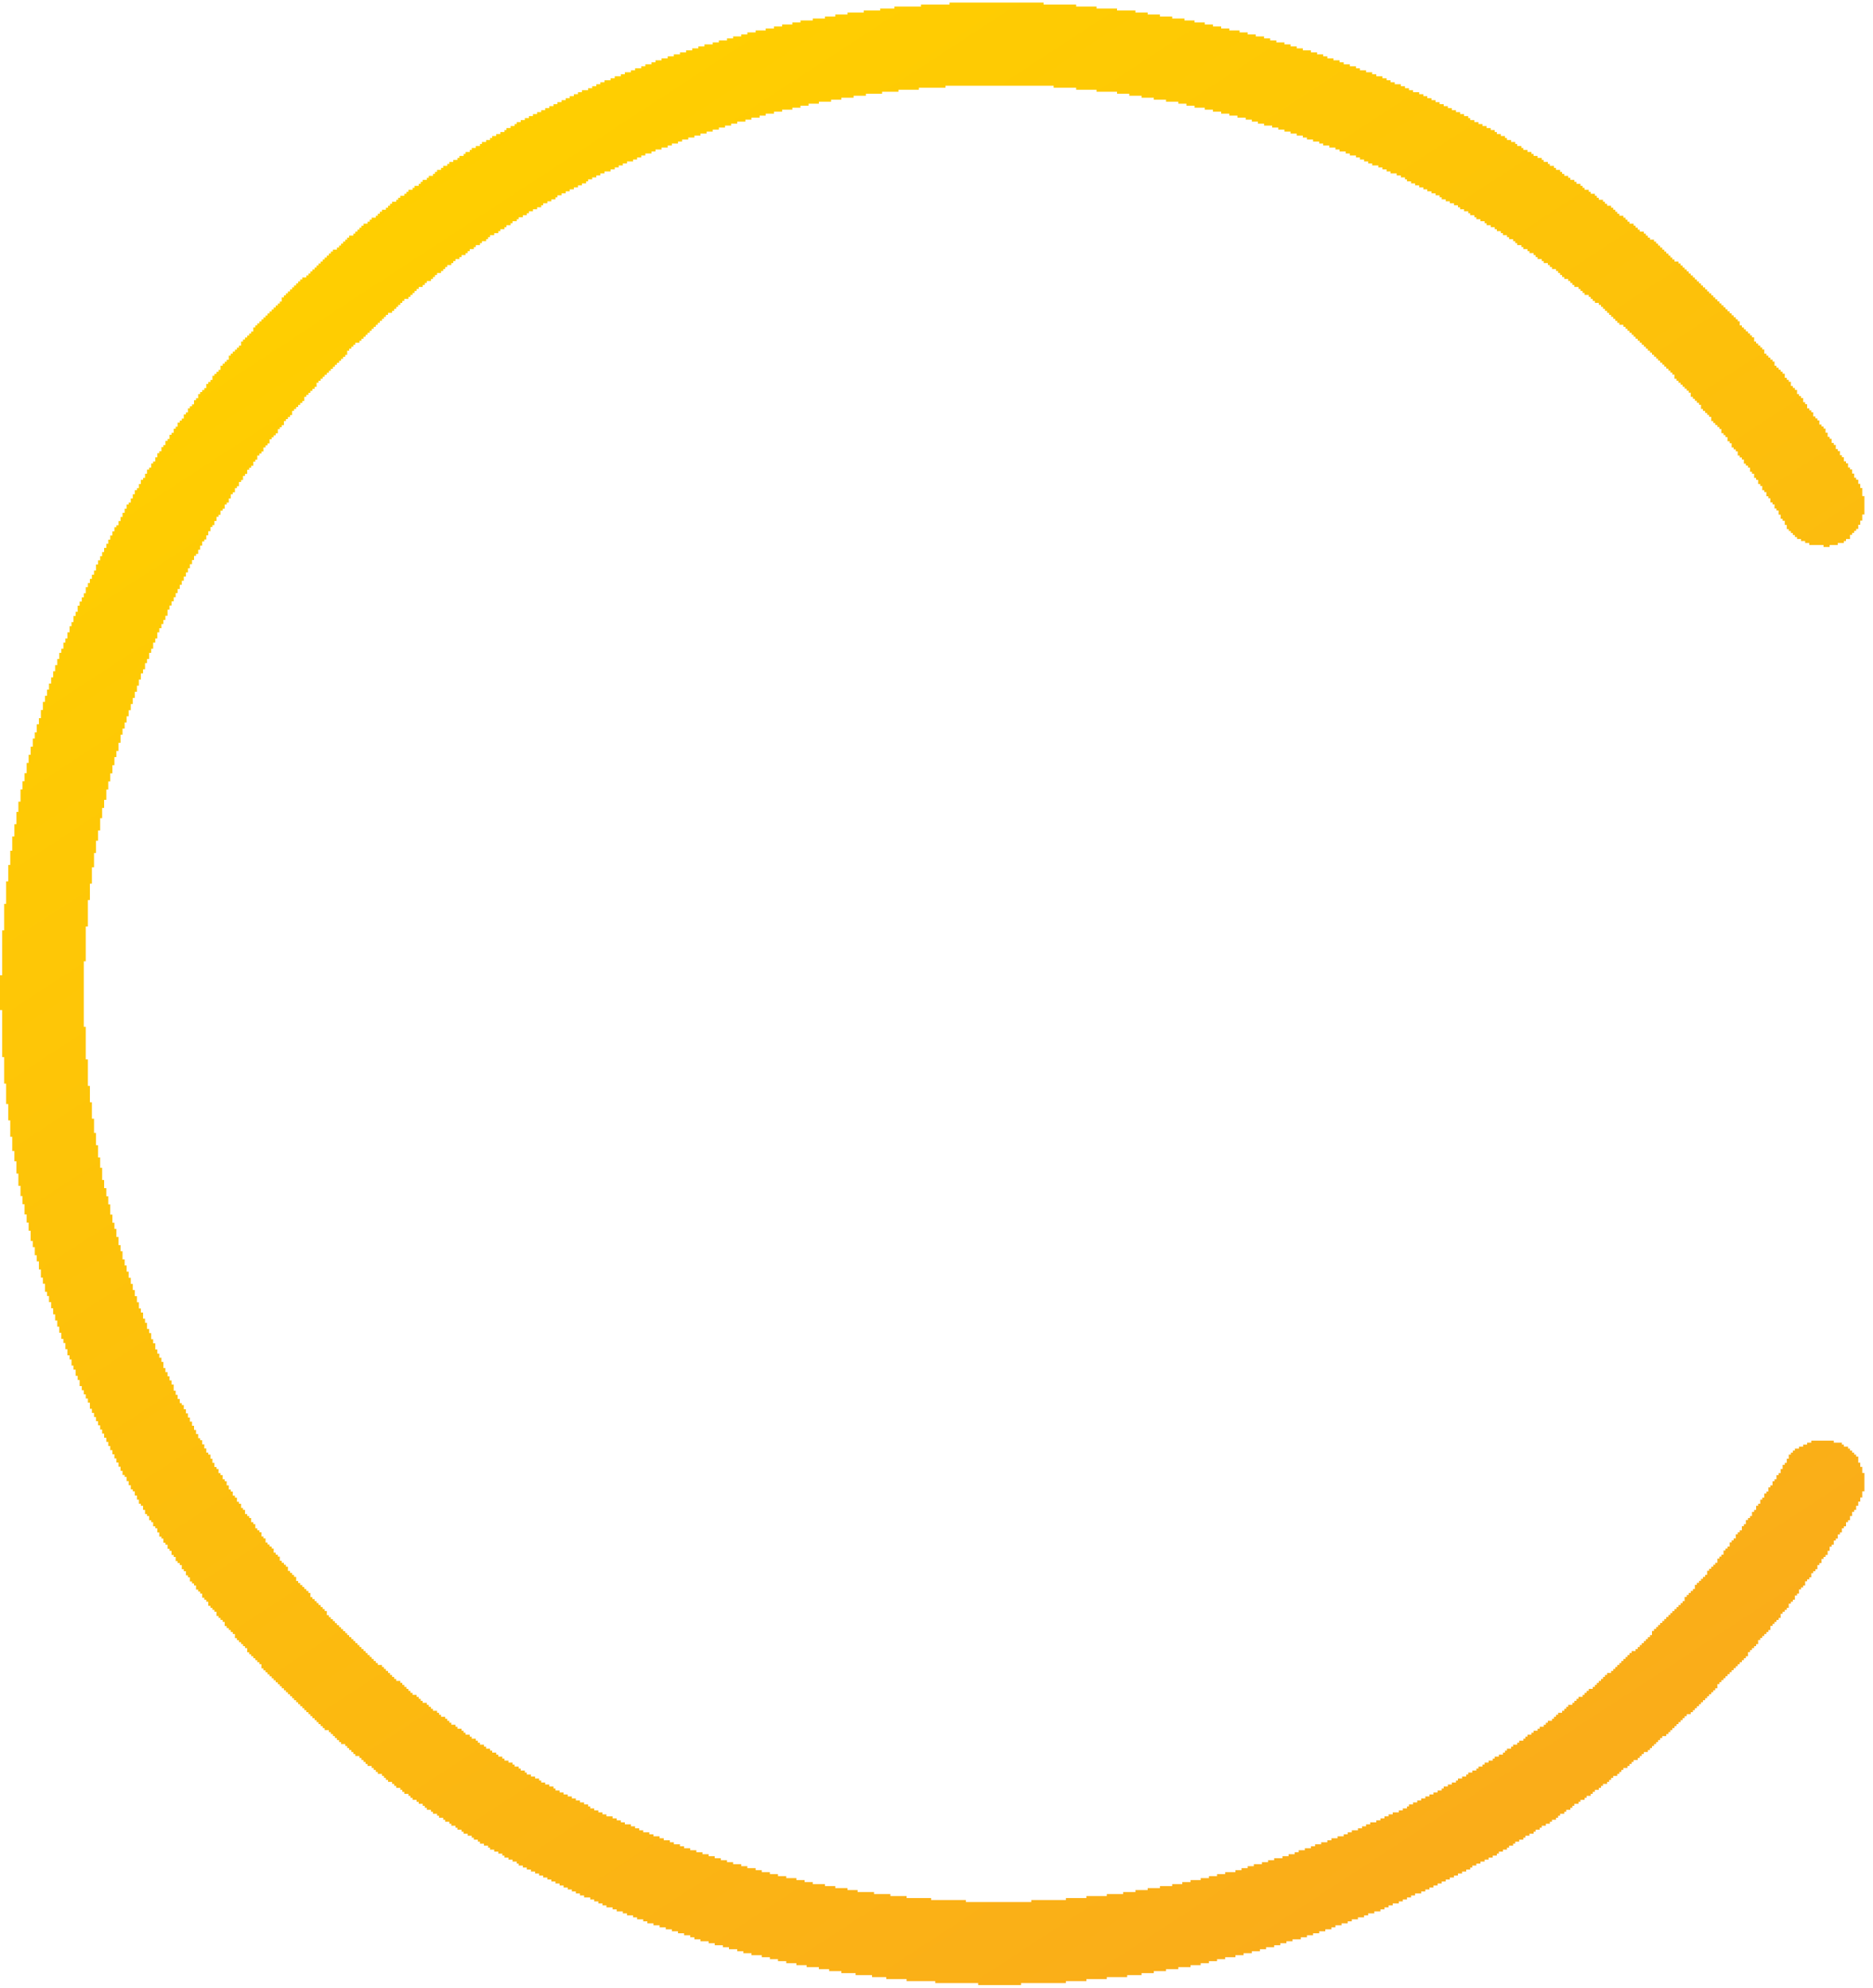 <svg width="99" height="105" viewBox="0 0 99 105" fill="none" xmlns="http://www.w3.org/2000/svg">
<path d="M51.701 104.865V104.76H49.435V104.655H47.921V104.549H46.844V104.444H46.092V104.339H45.225V104.234H44.473V104.128H43.825V104.023H43.283V103.918H42.635V103.813H42.093V103.708H41.559V103.602H41.121V103.497H40.692V103.392H40.263V103.287H39.721V103.181H39.292V103.076H38.968V102.971H38.531V102.866H38.207V102.76H37.778V102.655H37.455V102.55H37.026V102.445H36.702V102.34H36.483V102.234H36.159V102.129H35.836V102.024H35.512V101.919H35.188V101.813H34.864V101.708H34.54V101.603H34.217V101.498H33.998V101.392H33.674V101.287H33.464V101.182H33.14V101.077H32.921V100.971H32.598V100.866H32.379V100.761H32.055V100.656H31.845V100.551H31.626V100.445H31.408V100.34H31.197V100.235H30.873V100.13H30.655V100.024H30.436V99.919H30.226V99.814H30.007V99.709H29.789V99.603H29.578V99.498H29.36V99.393H29.141V99.288H28.931V99.183H28.712V99.077H28.494V98.972H28.283V98.867H28.064V98.762H27.846V98.656H27.636V98.551H27.417V98.446H27.312V98.341H27.093V98.236H26.875V98.13H26.664V98.025H26.551V97.92H26.34V97.814H26.122V97.709H25.903V97.604H25.798V97.499H25.579V97.394H25.369V97.288H25.256V97.183H25.045V97.078H24.932V96.973H24.721V96.868H24.503V96.762H24.398V96.657H24.179V96.552H24.074V96.447H23.855V96.341H23.75V96.236H23.532V96.131H23.426V96.026H23.208V95.92H23.102V95.815H22.884V95.71H22.779V95.605H22.56V95.499H22.455V95.394H22.342V95.289H22.131V95.184H22.018V95.079H21.807V94.973H21.694V94.868H21.589V94.763H21.37V94.658H21.265V94.552H21.16V94.447H20.941V94.342H20.836V94.237H20.723V94.131H20.512V94.026H20.399V93.921H20.294V93.816H20.188V93.71H19.97V93.605H19.865V93.5H19.751V93.395H19.646V93.29H19.427V93.184H19.322V93.079H19.217V92.974H19.104V92.869H18.998V92.763H18.78V92.658H18.675V92.553H18.569V92.448H18.456V92.343H18.351V92.237H18.246V92.132H18.027V92.027H17.922V91.922H17.808V91.816H17.703V91.711H17.598V91.606H17.485V91.501H17.38V91.395H17.161V91.29H17.056V91.185H16.95V91.08H16.837V90.975H16.732V90.869H16.627V90.764H16.513V90.659H16.408V90.553H16.303V90.448H16.189V90.343H16.084V90.238H15.979V90.133H15.866V90.027H15.761V89.922H15.655V89.817H15.542V89.712H15.437V89.606H15.332V89.501H15.218V89.396H15.113V89.291H15.008V89.186H14.894V89.08H14.789V88.975H14.684V88.87H14.571V88.765H14.465V88.659H14.36V88.554H14.247V88.449H14.142V88.344H14.036V88.238H13.923V88.133H13.818V87.915H13.713V87.809H13.599V87.704H13.494V87.599H13.389V87.494H13.275V87.388H13.17V87.283H13.065V87.065H12.952V86.96H12.846V86.854H12.741V86.749H12.628V86.644H12.523V86.538H12.417V86.32H12.304V86.215H12.199V86.109H12.094V86.004H11.98V85.899H11.875V85.68H11.77V85.575H11.656V85.47H11.551V85.365H11.446V85.146H11.333V85.041H11.227V84.936H11.122V84.831H11.009V84.612H10.904V84.507H10.798V84.401H10.685V84.183H10.58V84.078H10.475V83.972H10.361V83.754H10.256V83.649H10.151V83.543H10.037V83.325H9.932V83.22H9.827V83.001H9.714V82.896H9.608V82.677H9.503V82.572H9.39V82.467H9.285V82.248H9.179V82.143H9.066V81.924H8.961V81.819H8.856V81.601H8.742V81.496H8.637V81.277H8.532V81.172H8.419V80.953H8.313V80.735H8.208V80.629H8.095V80.411H7.99V80.306H7.884V80.087H7.771V79.982H7.666V79.763H7.561V79.545H7.447V79.439H7.342V79.221H7.237V79.002H7.123V78.784H7.018V78.678H6.913V78.46H6.8V78.241H6.694V78.023H6.589V77.918H6.476V77.699H6.371V77.481H6.265V77.262H6.152V77.043H6.047V76.825H5.942V76.606H5.828V76.388H5.723V76.169H5.618V75.951H5.504V75.732H5.399V75.513H5.294V75.295H5.181V75.076H5.075V74.858H4.97V74.639H4.857V74.421H4.752V74.097H4.646V73.878H4.533V73.66H4.428V73.441H4.323V73.223H4.209V72.899H4.104V72.68H3.999V72.356H3.885V72.138H3.78V71.814H3.675V71.596H3.562V71.272H3.456V70.948H3.351V70.73H3.238V70.406H3.133V70.082H3.027V69.758H2.914V69.434H2.809V69.111H2.704V68.787H2.59V68.463H2.485V68.244H2.38V67.815H2.267V67.492H2.161V67.062H2.056V66.633H1.943V66.31H1.838V65.881H1.732V65.557H1.619V65.015H1.514V64.585H1.408V64.156H1.295V63.614H1.19V63.185H1.085V62.643H0.971V61.995H0.866V61.348H0.761V60.805H0.648V60.053H0.542V59.186H0.437V58.32H0.324V57.244H0.219V55.843H0.113V53.358H0V51.521H0.113V49.149H0.219V47.748H0.324V46.559H0.437V45.692H0.542V44.94H0.648V44.187H0.761V43.539H0.866V42.892H0.971V42.349H1.085V41.702H1.19V41.273H1.295V40.844H1.408V40.301H1.514V39.872H1.619V39.443H1.732V39.014H1.838V38.69H1.943V38.261H2.056V37.938H2.161V37.508H2.267V37.08H2.38V36.756H2.485V36.432H2.59V36.108H2.704V35.784H2.809V35.461H2.914V35.137H3.027V34.813H3.133V34.489H3.238V34.271H3.351V33.947H3.456V33.728H3.562V33.404H3.675V33.081H3.78V32.862H3.885V32.538H3.999V32.32H4.104V31.996H4.209V31.777H4.323V31.559H4.428V31.34H4.533V31.017H4.646V30.798H4.752V30.579H4.857V30.361H4.97V30.142H5.075V29.819H5.181V29.6H5.294V29.381H5.399V29.163H5.504V28.944H5.618V28.726H5.723V28.507H5.828V28.289H5.942V28.07H6.047V27.852H6.152V27.746H6.265V27.528H6.371V27.309H6.476V27.091H6.589V26.872H6.694V26.654H6.8V26.548H6.913V26.33H7.018V26.111H7.123V25.893H7.237V25.787H7.342V25.569H7.447V25.35H7.561V25.245H7.666V25.026H7.771V24.808H7.884V24.703H7.99V24.484H8.095V24.379H8.208V24.16H8.313V23.942H8.419V23.837H8.532V23.618H8.637V23.513H8.742V23.294H8.856V23.189H8.961V22.97H9.066V22.865H9.179V22.647H9.285V22.541H9.39V22.323H9.503V22.218H9.608V22.112H9.714V21.894H9.827V21.788H9.932V21.57H10.037V21.465H10.151V21.36H10.256V21.141H10.361V21.036H10.475V20.817H10.58V20.712H10.685V20.607H10.798V20.501H10.904V20.283H11.009V20.178H11.122V20.072H11.227V19.854H11.333V19.749H11.446V19.643H11.551V19.538H11.656V19.32H11.77V19.214H11.875V19.109H11.98V19.004H12.094V18.785H12.199V18.68H12.304V18.575H12.417V18.47H12.523V18.364H12.628V18.259H12.741V18.041H12.846V17.935H12.952V17.83H13.065V17.725H13.17V17.62H13.275V17.515H13.389V17.296H13.494V17.191H13.599V17.085H13.713V16.98H13.818V16.875H13.923V16.77H14.036V16.665H14.142V16.559H14.247V16.454H14.36V16.349H14.465V16.244H14.571V16.138H14.684V16.033H14.789V15.928H14.894V15.709H15.008V15.604H15.113V15.499H15.218V15.394H15.332V15.288H15.437V15.183H15.542V15.078H15.655V14.973H15.761V14.867H15.866V14.762H15.979V14.657H16.189V14.552H16.303V14.447H16.408V14.341H16.513V14.236H16.627V14.131H16.732V14.026H16.837V13.92H16.95V13.815H17.056V13.71H17.161V13.605H17.274V13.499H17.38V13.394H17.485V13.289H17.598V13.184H17.808V13.079H17.922V12.973H18.027V12.868H18.132V12.763H18.246V12.658H18.351V12.552H18.456V12.447H18.675V12.342H18.78V12.237H18.893V12.132H18.998V12.026H19.104V11.921H19.217V11.816H19.427V11.71H19.541V11.605H19.646V11.5H19.865V11.395H19.97V11.29H20.075V11.184H20.188V11.079H20.399V10.974H20.512V10.869H20.617V10.763H20.723V10.658H20.941V10.553H21.046V10.448H21.16V10.342H21.37V10.237H21.483V10.132H21.589V10.027H21.807V9.922H21.913V9.816H22.131V9.711H22.236V9.606H22.342V9.501H22.56V9.395H22.665V9.29H22.884V9.185H22.989V9.08H23.102V8.974H23.313V8.869H23.426V8.764H23.637V8.659H23.75V8.554H23.96V8.448H24.179V8.343H24.284V8.238H24.503V8.133H24.608V8.027H24.827V7.922H24.932V7.817H25.15V7.712H25.369V7.606H25.474V7.501H25.693V7.396H25.903V7.291H26.017V7.186H26.227V7.08H26.446V6.975H26.664V6.87H26.769V6.765H26.988V6.659H27.198V6.554H27.312V6.449H27.522V6.344H27.741V6.238H27.959V6.133H28.17V6.028H28.388V5.923H28.607V5.818H28.817V5.712H29.036V5.607H29.255V5.502H29.465V5.397H29.683V5.291H29.902V5.186H30.113V5.081H30.331V4.976H30.55V4.87H30.76V4.765H31.084V4.66H31.302V4.555H31.521V4.45H31.732V4.344H31.95V4.239H32.274V4.134H32.492V4.029H32.816V3.923H33.027V3.818H33.35V3.713H33.569V3.608H33.893V3.502H34.111V3.397H34.435V3.292H34.646V3.187H34.969V3.082H35.293V2.976H35.617V2.871H35.941V2.766H36.264V2.661H36.588V2.555H36.912V2.45H37.236V2.345H37.673V2.24H37.997V2.134H38.426V2.029H38.75V1.924H39.179V1.819H39.502V1.713H39.94V1.608H40.474V1.503H40.911V1.398H41.34V1.293H41.882V1.187H42.311V1.082H42.959V0.977H43.606V0.872H44.149V0.766H44.796V0.661H45.654V0.556H46.521V0.451H47.273V0.345H48.682V0.24H50.188V0.135H55.158V0.24H56.882V0.345H57.959V0.451H59.043V0.556H60.015V0.661H60.662V0.766H61.31V0.872H61.957V0.977H62.605V1.082H63.139V1.187H63.681V1.293H64.111V1.398H64.548V1.503H64.977V1.608H65.519V1.713H65.948V1.819H66.377V1.924H66.814V2.029H67.138V2.134H67.462V2.24H67.891V2.345H68.215V2.45H68.538V2.555H68.862V2.661H69.291V2.766H69.615V2.871H69.939V2.976H70.157V3.082H70.481V3.187H70.805V3.292H71.023V3.397H71.347V3.502H71.671V3.608H71.882V3.713H72.205V3.818H72.529V3.923H72.748V4.029H73.071V4.134H73.29V4.239H73.501V4.344H73.719V4.45H74.043V4.555H74.261V4.66H74.472V4.765H74.69V4.87H75.014V4.976H75.233V5.081H75.443V5.186H75.662V5.291H75.88V5.397H76.091V5.502H76.309V5.607H76.528V5.712H76.738V5.818H76.957V5.923H77.175V6.028H77.386V6.133H77.605V6.238H77.71V6.344H77.928V6.449H78.147V6.554H78.357V6.659H78.576V6.765H78.794V6.87H79.005V6.975H79.118V7.08H79.329V7.186H79.547V7.291H79.653V7.396H79.871V7.501H80.09V7.606H80.195V7.712H80.413V7.817H80.519V7.922H80.737V8.027H80.948V8.133H81.061V8.238H81.271V8.343H81.49V8.448H81.595V8.554H81.814V8.659H81.919V8.764H82.138V8.869H82.243V8.974H82.461V9.08H82.567V9.185H82.68V9.29H82.89V9.395H83.004V9.501H83.214V9.606H83.328V9.711H83.538V9.816H83.651V9.922H83.757V10.027H83.975V10.132H84.08V10.237H84.299V10.342H84.404V10.448H84.509V10.553H84.728V10.658H84.833V10.763H84.947V10.869H85.157V10.974H85.27V11.079H85.376V11.184H85.481V11.29H85.594V11.395H85.805V11.5H85.918V11.605H86.023V11.71H86.128V11.816H86.347V11.921H86.452V12.026H86.565V12.132H86.671V12.237H86.889V12.342H86.994V12.447H87.1V12.552H87.213V12.658H87.424V12.763H87.537V12.868H87.642V12.973H87.747V13.079H87.861V13.184H87.966V13.289H88.071V13.394H88.184V13.499H88.29V13.605H88.395V13.71H88.508V13.815H88.719V13.92H88.832V14.026H88.937V14.131H89.042V14.236H89.156V14.341H89.261V14.447H89.366V14.552H89.48V14.657H89.585V14.762H89.69V14.867H89.803V14.973H89.909V15.078H90.014V15.183H90.127V15.288H90.232V15.394H90.338V15.499H90.451V15.604H90.556V15.709H90.661V15.815H90.775V15.92H90.88V16.025H90.985V16.13H91.099V16.235H91.204V16.341H91.309V16.446H91.422V16.551H91.528V16.656H91.633V16.762H91.746V16.867H91.851V16.972H91.957V17.191H92.07V17.296H92.175V17.401H92.28V17.506H92.394V17.612H92.499V17.717H92.604V17.822H92.717V18.041H92.823V18.146H92.928V18.251H93.041V18.356H93.147V18.462H93.252V18.68H93.365V18.785H93.47V18.891H93.576V18.996H93.689V19.101H93.794V19.32H93.899V19.425H94.013V19.53H94.118V19.635H94.223V19.741H94.336V19.959H94.442V20.064H94.547V20.17H94.66V20.388H94.765V20.493H94.871V20.599H94.984V20.817H95.089V20.922H95.194V21.028H95.308V21.246H95.413V21.351H95.518V21.57H95.632V21.675H95.737V21.78H95.842V21.999H95.955V22.104H96.061V22.209H96.166V22.428H96.279V22.533H96.384V22.639H96.49V22.857H96.603V23.076H96.708V23.181H96.813V23.399H96.927V23.505H97.032V23.723H97.137V23.828H97.251V24.047H97.356V24.152H97.461V24.371H97.574V24.476H97.68V24.695H97.785V24.8H97.898V25.018H98.003V25.237H98.109V25.342H98.222V25.561H98.327V25.779H98.432V26.208H98.546V27.18H98.432V27.503H98.327V27.722H98.222V27.941H98.109V28.046H98.003V28.151H97.898V28.256H97.785V28.475H97.574V28.58H97.461V28.685H97.137V28.791H96.708V28.896H96.384V28.791H95.632V28.685H95.413V28.58H95.194V28.475H94.984V28.37H94.871V28.264H94.765V28.159H94.66V28.054H94.547V27.949H94.442V27.73H94.336V27.512H94.223V27.406H94.118V27.188H94.013V26.969H93.899V26.864H93.794V26.645H93.689V26.54H93.576V26.322H93.47V26.216H93.365V25.998H93.252V25.893H93.147V25.674H93.041V25.569H92.928V25.35H92.823V25.245H92.717V25.026H92.604V24.921H92.499V24.703H92.394V24.597H92.28V24.492H92.175V24.274H92.07V24.168H91.957V24.063H91.851V23.845H91.746V23.739H91.633V23.634H91.528V23.416H91.422V23.31H91.309V23.092H91.204V22.986H91.099V22.881H90.985V22.663H90.88V22.558H90.775V22.452H90.661V22.347H90.556V22.242H90.451V22.023H90.338V21.918H90.232V21.813H90.127V21.708H90.014V21.602H89.909V21.384H89.803V21.279H89.69V21.173H89.585V21.068H89.48V20.963H89.366V20.744H89.261V20.639H89.156V20.534H89.042V20.429H88.937V20.323H88.832V20.218H88.719V20.113H88.613V20.008H88.508V19.789H88.395V19.684H88.29V19.579H88.184V19.473H88.071V19.368H87.966V19.263H87.861V19.158H87.747V19.052H87.642V18.947H87.537V18.842H87.424V18.737H87.318V18.631H87.213V18.526H87.1V18.421H86.994V18.316H86.889V18.211H86.776V18.105H86.671V18H86.565V17.895H86.452V17.79H86.347V17.684H86.242V17.579H86.128V17.474H86.023V17.369H85.918V17.264H85.805V17.158H85.594V17.053H85.481V16.948H85.376V16.843H85.27V16.737H85.157V16.632H85.052V16.527H84.947V16.422H84.833V16.316H84.728V16.211H84.623V16.106H84.509V16.001H84.299V15.896H84.186V15.79H84.08V15.685H83.975V15.58H83.757V15.475H83.651V15.369H83.538V15.264H83.433V15.159H83.214V15.054H83.109V14.948H83.004V14.843H82.89V14.738H82.68V14.633H82.567V14.527H82.461V14.422H82.356V14.317H82.243V14.212H82.032V14.107H81.919V14.001H81.814V13.896H81.595V13.791H81.49V13.686H81.271V13.58H81.166V13.475H81.061V13.37H80.842V13.265H80.737V13.159H80.519V13.054H80.413V12.949H80.195V12.844H80.09V12.739H79.976V12.633H79.766V12.528H79.653V12.423H79.442V12.318H79.329V12.212H79.118V12.107H79.005V12.002H78.794V11.897H78.576V11.791H78.471V11.686H78.252V11.581H78.034V11.476H77.928V11.37H77.71V11.265H77.605V11.16H77.386V11.055H77.175V10.95H77.062V10.844H76.852V10.739H76.633V10.634H76.415V10.529H76.204V10.424H76.091V10.318H75.88V10.213H75.662V10.108H75.443V10.002H75.233V9.897H75.014V9.792H74.796V9.687H74.585V9.582H74.367V9.476H74.261V9.371H74.043V9.266H73.824V9.161H73.501V9.055H73.29V8.95H73.071V8.845H72.853V8.74H72.529V8.635H72.319V8.529H72.1V8.424H71.882V8.319H71.671V8.214H71.347V8.108H71.129V8.003H70.805V7.898H70.586V7.793H70.263V7.687H69.939V7.582H69.728V7.477H69.404V7.372H69.081V7.266H68.862V7.161H68.538V7.056H68.215V6.951H67.891V6.846H67.567V6.74H67.243V6.635H66.814V6.53H66.49V6.425H66.167V6.319H65.843V6.214H65.406V6.109H64.977V6.004H64.548V5.898H64.111V5.793H63.681V5.688H63.139V5.583H62.71V5.478H62.281V5.372H61.633V5.267H60.986V5.162H60.338V5.057H59.691V4.951H59.043V4.846H57.959V4.741H56.882V4.636H55.692V4.53H49.977V4.636H48.569V4.741H47.492V4.846H46.626V4.951H45.768V5.057H45.12V5.162H44.473V5.267H43.93V5.372H43.283V5.478H42.74V5.583H42.311V5.688H41.882V5.793H41.34V5.898H40.911V6.004H40.474V6.109H40.15V6.214H39.721V6.319H39.397V6.425H38.968V6.53H38.644V6.635H38.321V6.74H37.997V6.846H37.673V6.951H37.349V7.056H37.026V7.161H36.702V7.266H36.378V7.372H36.054V7.477H35.836V7.582H35.512V7.687H35.293V7.793H34.969V7.898H34.646V8.003H34.435V8.108H34.111V8.214H33.893V8.319H33.674V8.424H33.464V8.529H33.14V8.635H32.921V8.74H32.703V8.845H32.492V8.95H32.274V9.055H31.95V9.161H31.732V9.266H31.521V9.371H31.302V9.476H31.084V9.582H30.979V9.687H30.76V9.792H30.55V9.897H30.331V10.002H30.113V10.108H29.902V10.213H29.683V10.318H29.465V10.424H29.36V10.529H29.141V10.634H28.931V10.739H28.712V10.844H28.607V10.95H28.388V11.055H28.17V11.16H27.959V11.265H27.846V11.37H27.636V11.476H27.417V11.581H27.312V11.686H27.093V11.791H26.988V11.897H26.769V12.002H26.664V12.107H26.446V12.212H26.34V12.318H26.122V12.423H25.903V12.528H25.798V12.633H25.693V12.739H25.474V12.844H25.369V12.949H25.15V13.054H25.045V13.159H24.827V13.265H24.721V13.37H24.608V13.475H24.398V13.58H24.284V13.686H24.074V13.791H23.96V13.896H23.855V14.001H23.637V14.107H23.532V14.212H23.426V14.317H23.313V14.422H23.102V14.527H22.989V14.633H22.884V14.738H22.779V14.843H22.56V14.948H22.455V15.054H22.342V15.159H22.131V15.264H22.018V15.369H21.913V15.475H21.807V15.58H21.694V15.685H21.589V15.79H21.37V15.896H21.265V16.001H21.16V16.106H21.046V16.211H20.941V16.316H20.836V16.422H20.723V16.527H20.512V16.632H20.399V16.737H20.294V16.843H20.188V16.948H20.075V17.053H19.97V17.158H19.865V17.264H19.751V17.369H19.646V17.474H19.541V17.579H19.427V17.684H19.322V17.79H19.217V17.895H19.104V18H18.998V18.105H18.78V18.211H18.675V18.316H18.569V18.421H18.456V18.526H18.351V18.745H18.246V18.85H18.132V18.955H18.027V19.061H17.922V19.166H17.808V19.271H17.703V19.376H17.598V19.482H17.485V19.587H17.38V19.692H17.274V19.797H17.161V19.902H17.056V20.008H16.95V20.113H16.837V20.218H16.732V20.437H16.627V20.542H16.513V20.647H16.408V20.752H16.303V20.858H16.189V20.963H16.084V21.181H15.979V21.287H15.866V21.392H15.761V21.497H15.655V21.602H15.542V21.708H15.437V21.926H15.332V22.031H15.218V22.137H15.113V22.242H15.008V22.46H14.894V22.566H14.789V22.671H14.684V22.889H14.571V22.995H14.465V23.1H14.36V23.205H14.247V23.424H14.142V23.529H14.036V23.634H13.923V23.853H13.818V23.958H13.713V24.063H13.599V24.282H13.494V24.387H13.389V24.605H13.275V24.711H13.17V24.816H13.065V25.035H12.952V25.14H12.846V25.358H12.741V25.463H12.628V25.682H12.523V25.787H12.417V26.006H12.304V26.111H12.199V26.33H12.094V26.548H11.98V26.654H11.875V26.872H11.77V26.977H11.656V27.196H11.551V27.301H11.446V27.52H11.333V27.738H11.227V27.843H11.122V28.062H11.009V28.28H10.904V28.499H10.798V28.604H10.685V28.823H10.58V29.041H10.475V29.26H10.361V29.365H10.256V29.584H10.151V29.802H10.037V30.021H9.932V30.239H9.827V30.458H9.714V30.677H9.608V30.895H9.503V31.114H9.39V31.332H9.285V31.551H9.179V31.769H9.066V31.988H8.961V32.206H8.856V32.53H8.742V32.749H8.637V32.967H8.532V33.186H8.419V33.404H8.313V33.728H8.208V33.947H8.095V34.271H7.99V34.489H7.884V34.813H7.771V35.032H7.666V35.355H7.561V35.574H7.447V35.898H7.342V36.221H7.237V36.545H7.123V36.869H7.018V37.193H6.913V37.517H6.8V37.84H6.694V38.164H6.589V38.488H6.476V38.812H6.371V39.241H6.265V39.67H6.152V39.994H6.047V40.423H5.942V40.852H5.828V41.281H5.723V41.71H5.618V42.252H5.504V42.681H5.399V43.223H5.294V43.871H5.181V44.413H5.075V45.061H4.97V45.814H4.857V46.68H4.752V47.546H4.646V48.946H4.533V50.784H4.428V54.24H4.533V55.965H4.646V57.365H4.752V58.231H4.857V59.097H4.97V59.85H5.075V60.498H5.181V61.145H5.294V61.688H5.399V62.335H5.504V62.764H5.618V63.193H5.723V63.622H5.828V64.165H5.942V64.594H6.047V64.917H6.152V65.346H6.265V65.775H6.371V66.099H6.476V66.528H6.589V66.852H6.694V67.176H6.8V67.5H6.913V67.823H7.018V68.147H7.123V68.471H7.237V68.795H7.342V69.119H7.447V69.337H7.561V69.661H7.666V69.879H7.771V70.203H7.884V70.422H7.99V70.746H8.095V70.964H8.208V71.288H8.313V71.507H8.419V71.725H8.532V71.944H8.637V72.267H8.742V72.486H8.856V72.705H8.961V72.923H9.066V73.142H9.179V73.466H9.285V73.684H9.39V73.903H9.503V74.121H9.608V74.226H9.714V74.445H9.827V74.663H9.932V74.882H10.037V75.101H10.151V75.319H10.256V75.538H10.361V75.756H10.475V75.975H10.58V76.08H10.685V76.299H10.798V76.517H10.904V76.736H11.009V76.841H11.122V77.06H11.227V77.278H11.333V77.497H11.446V77.602H11.551V77.82H11.656V77.926H11.77V78.144H11.875V78.249H11.98V78.468H12.094V78.687H12.199V78.792H12.304V79.01H12.417V79.116H12.523V79.334H12.628V79.439H12.741V79.658H12.846V79.763H12.952V79.982H13.065V80.087H13.17V80.192H13.275V80.411H13.389V80.516H13.494V80.735H13.599V80.84H13.713V80.945H13.818V81.164H13.923V81.269H14.036V81.487H14.142V81.593H14.247V81.698H14.36V81.803H14.465V82.022H14.571V82.127H14.684V82.232H14.789V82.451H14.894V82.556H15.008V82.661H15.113V82.766H15.218V82.985H15.332V83.09H15.437V83.195H15.542V83.301H15.655V83.519H15.761V83.624H15.866V83.73H15.979V83.835H16.084V83.94H16.189V84.045H16.303V84.151H16.408V84.369H16.513V84.474H16.627V84.58H16.732V84.685H16.837V84.79H16.95V84.895H17.056V85.001H17.161V85.106H17.274V85.324H17.38V85.43H17.485V85.535H17.598V85.64H17.703V85.745H17.808V85.85H17.922V85.956H18.027V86.061H18.132V86.166H18.246V86.271H18.351V86.377H18.456V86.482H18.569V86.587H18.675V86.692H18.78V86.798H18.893V86.903H18.998V87.008H19.104V87.113H19.217V87.219H19.322V87.324H19.427V87.429H19.541V87.534H19.646V87.639H19.751V87.745H19.865V87.85H19.97V87.955H20.188V88.06H20.294V88.166H20.399V88.271H20.512V88.376H20.617V88.481H20.723V88.587H20.836V88.692H20.941V88.797H21.16V88.902H21.265V89.007H21.37V89.113H21.483V89.218H21.589V89.323H21.694V89.428H21.807V89.534H22.018V89.639H22.131V89.744H22.236V89.849H22.342V89.954H22.56V90.06H22.665V90.165H22.779V90.27H22.884V90.376H23.102V90.481H23.208V90.586H23.313V90.691H23.532V90.796H23.637V90.902H23.75V91.007H23.855V91.112H24.074V91.217H24.179V91.323H24.398V91.428H24.503V91.533H24.608V91.638H24.827V91.743H24.932V91.849H25.15V91.954H25.256V92.059H25.369V92.164H25.579V92.27H25.693V92.375H25.903V92.48H26.017V92.585H26.227V92.691H26.34V92.796H26.551V92.901H26.664V93.006H26.875V93.112H27.093V93.217H27.198V93.322H27.417V93.427H27.522V93.532H27.741V93.638H27.846V93.743H28.064V93.848H28.283V93.953H28.494V94.059H28.607V94.164H28.817V94.269H29.036V94.374H29.255V94.48H29.36V94.585H29.578V94.69H29.789V94.795H30.007V94.9H30.226V95.006H30.436V95.111H30.655V95.216H30.873V95.321H31.084V95.427H31.197V95.532H31.408V95.637H31.626V95.742H31.845V95.847H32.055V95.953H32.379V96.058H32.598V96.163H32.816V96.268H33.027V96.374H33.35V96.479H33.569V96.584H33.788V96.689H33.998V96.795H34.322V96.9H34.54V97.005H34.864V97.11H35.083V97.216H35.407V97.321H35.617V97.426H35.941V97.531H36.159V97.636H36.483V97.742H36.807V97.847H37.131V97.952H37.455V98.057H37.778V98.163H38.102V98.268H38.426V98.373H38.75V98.478H39.179V98.584H39.502V98.689H39.94V98.794H40.263V98.899H40.692V99.004H41.121V99.11H41.559V99.215H42.093V99.32H42.53V99.425H42.959V99.531H43.606V99.636H44.149V99.741H44.796V99.846H45.331V99.952H46.197V100.057H47.063V100.162H47.921V100.267H49.216V100.372H51.054V100.478H54.51V100.372H56.34V100.267H57.424V100.162H58.501V100.057H59.367V99.952H60.015V99.846H60.662V99.741H61.31V99.636H61.957V99.531H62.492V99.425H62.929V99.32H63.463V99.215H63.9V99.11H64.329V99.004H64.758V98.899H65.3V98.794H65.624V98.689H65.948V98.584H66.272V98.478H66.701V98.373H67.025V98.268H67.348V98.163H67.786V98.057H68.109V97.952H68.433V97.847H68.644V97.742H68.967V97.636H69.291V97.531H69.51V97.426H69.834V97.321H70.157V97.216H70.376V97.11H70.7V97.005H71.023V96.9H71.234V96.795H71.453V96.689H71.776V96.584H71.995V96.479H72.205V96.374H72.424V96.268H72.748V96.163H72.966V96.058H73.177V95.953H73.395V95.847H73.614V95.742H73.938V95.637H74.148V95.532H74.367V95.427H74.472V95.321H74.69V95.216H74.909V95.111H75.119V95.006H75.338V94.9H75.556V94.795H75.767V94.69H75.986V94.585H76.204V94.48H76.309V94.374H76.528V94.269H76.738V94.164H76.957V94.059H77.062V93.953H77.281V93.848H77.499V93.743H77.605V93.638H77.823V93.532H78.034V93.427H78.147V93.322H78.357V93.217H78.471V93.112H78.681V93.006H78.9V92.901H79.005V92.796H79.224V92.691H79.442V92.585H79.547V92.48H79.653V92.375H79.871V92.27H79.976V92.164H80.195V92.059H80.3V91.954H80.519V91.849H80.624V91.743H80.737V91.638H80.948V91.533H81.061V91.428H81.271V91.323H81.385V91.217H81.595V91.112H81.709V91.007H81.814V90.902H82.032V90.796H82.138V90.691H82.243V90.586H82.356V90.481H82.567V90.376H82.68V90.27H82.785V90.165H82.89V90.06H83.109V89.954H83.214V89.849H83.328V89.744H83.433V89.639H83.651V89.534H83.757V89.428H83.862V89.323H83.975V89.218H84.186V89.113H84.299V89.007H84.404V88.902H84.509V88.797H84.623V88.692H84.728V88.587H84.833V88.481H84.947V88.376H85.157V88.271H85.27V88.166H85.376V88.06H85.481V87.955H85.594V87.85H85.699V87.745H85.805V87.639H85.918V87.534H86.023V87.429H86.128V87.324H86.242V87.219H86.452V87.113H86.565V87.008H86.671V86.903H86.776V86.798H86.889V86.692H86.994V86.587H87.1V86.482H87.213V86.377H87.318V86.158H87.424V86.053H87.537V85.948H87.642V85.842H87.747V85.737H87.861V85.632H87.966V85.527H88.071V85.421H88.184V85.316H88.29V85.211H88.395V85.106H88.508V85.001H88.613V84.895H88.719V84.79H88.832V84.685H88.937V84.58H89.042V84.361H89.156V84.256H89.261V84.151H89.366V84.045H89.48V83.94H89.585V83.722H89.69V83.616H89.803V83.511H89.909V83.406H90.014V83.301H90.127V83.195H90.232V82.977H90.338V82.872H90.451V82.766H90.556V82.661H90.661V82.556H90.775V82.337H90.88V82.232H90.985V82.127H91.099V81.908H91.204V81.803H91.309V81.698H91.422V81.479H91.528V81.374H91.633V81.269H91.746V81.05H91.851V80.945H91.957V80.84H92.07V80.621H92.175V80.516H92.28V80.297H92.394V80.192H92.499V80.087H92.604V79.868H92.717V79.763H92.823V79.545H92.928V79.439H93.041V79.221H93.147V79.116H93.252V78.897H93.365V78.792H93.47V78.573H93.576V78.468H93.689V78.249H93.794V78.144H93.899V77.926H94.013V77.82H94.118V77.602H94.223V77.383H94.336V77.278H94.442V77.06H94.547V76.841H94.66V76.736H94.765V76.63H94.871V76.525H95.089V76.42H95.308V76.315H95.518V76.21H95.737V76.104H96.927V76.21H97.356V76.315H97.461V76.42H97.68V76.525H97.785V76.63H97.898V76.736H98.003V76.841H98.109V76.946H98.222V77.27H98.327V77.489H98.432V77.812H98.546V78.784H98.432V79.108H98.327V79.326H98.222V79.545H98.109V79.763H98.003V79.868H97.898V80.087H97.785V80.306H97.68V80.411H97.574V80.629H97.461V80.735H97.356V80.953H97.251V81.058H97.137V81.277H97.032V81.382H96.927V81.601H96.813V81.706H96.708V81.924H96.603V82.143H96.49V82.248H96.384V82.353H96.279V82.572H96.166V82.677H96.061V82.896H95.955V83.001H95.842V83.106H95.737V83.325H95.632V83.43H95.518V83.535H95.413V83.754H95.308V83.859H95.194V83.964H95.089V84.183H94.984V84.288H94.871V84.507H94.765V84.612H94.66V84.717H94.547V84.936H94.442V85.041H94.336V85.146H94.223V85.251H94.118V85.47H94.013V85.575H93.899V85.68H93.794V85.786H93.689V85.891H93.576V86.109H93.47V86.215H93.365V86.32H93.252V86.425H93.147V86.53H93.041V86.636H92.928V86.854H92.823V86.96H92.717V87.065H92.604V87.17H92.499V87.275H92.394V87.494H92.28V87.599H92.175V87.704H92.07V87.809H91.957V87.915H91.851V88.02H91.746V88.125H91.633V88.23H91.528V88.336H91.422V88.441H91.309V88.546H91.204V88.651H91.099V88.757H90.985V88.862H90.88V88.967H90.775V89.186H90.661V89.291H90.556V89.396H90.451V89.501H90.338V89.606H90.232V89.712H90.127V89.817H90.014V89.922H89.909V90.027H89.803V90.133H89.69V90.238H89.585V90.343H89.48V90.448H89.366V90.553H89.156V90.659H89.042V90.764H88.937V90.869H88.832V90.975H88.719V91.08H88.613V91.185H88.508V91.29H88.395V91.395H88.29V91.501H88.184V91.606H88.071V91.711H87.861V91.816H87.747V91.922H87.642V92.027H87.537V92.132H87.424V92.237H87.318V92.343H87.213V92.448H87.1V92.553H86.889V92.658H86.776V92.763H86.671V92.869H86.565V92.974H86.347V93.079H86.242V93.184H86.128V93.29H86.023V93.395H85.805V93.5H85.699V93.605H85.594V93.71H85.481V93.816H85.27V93.921H85.157V94.026H85.052V94.131H84.947V94.237H84.728V94.342H84.623V94.447H84.509V94.552H84.299V94.658H84.186V94.763H84.08V94.868H83.862V94.973H83.757V95.079H83.538V95.184H83.433V95.289H83.214V95.394H83.109V95.499H83.004V95.605H82.785V95.71H82.68V95.815H82.461V95.92H82.356V96.026H82.243V96.131H82.032V96.236H81.919V96.341H81.709V96.447H81.49V96.552H81.385V96.657H81.166V96.762H81.061V96.868H80.842V96.973H80.624V97.078H80.519V97.183H80.3V97.288H80.09V97.394H79.976V97.499H79.766V97.604H79.653V97.709H79.442V97.814H79.224V97.92H79.118V98.025H78.9V98.13H78.681V98.236H78.471V98.341H78.252V98.446H78.034V98.551H77.823V98.656H77.71V98.762H77.499V98.867H77.281V98.972H77.062V99.077H76.852V99.183H76.633V99.288H76.415V99.393H76.204V99.498H75.986V99.603H75.767V99.709H75.556V99.814H75.338V99.919H75.119V100.024H74.796V100.13H74.585V100.235H74.367V100.34H74.148V100.445H73.938V100.551H73.614V100.656H73.395V100.761H73.177V100.866H72.966V100.971H72.642V101.077H72.319V101.182H72.1V101.287H71.776V101.392H71.453V101.498H71.234V101.603H70.91V101.708H70.586V101.813H70.376V101.919H70.052V102.024H69.728V102.129H69.404V102.234H69.081V102.34H68.757V102.445H68.32V102.55H67.996V102.655H67.672V102.76H67.348V102.866H66.919V102.971H66.596V103.076H66.167V103.181H65.73V103.287H65.3V103.392H64.758V103.497H64.329V103.602H63.9V103.708H63.463V103.813H62.929V103.918H62.281V104.023H61.633V104.128H60.986V104.234H60.338V104.339H59.578V104.444H58.501V104.549H57.424V104.655H56.34V104.76H53.968V104.865" fill="url(#paint0_linear_18603_17376)"/>
<defs>
<linearGradient id="paint0_linear_18603_17376" x1="23.483" y1="7.145" x2="80.729" y2="94.779" gradientUnits="userSpaceOnUse">
<stop stop-color="#FFCF00"/>
<stop offset="1" stop-color="#FAAD19"/>
</linearGradient>
</defs>
</svg>
